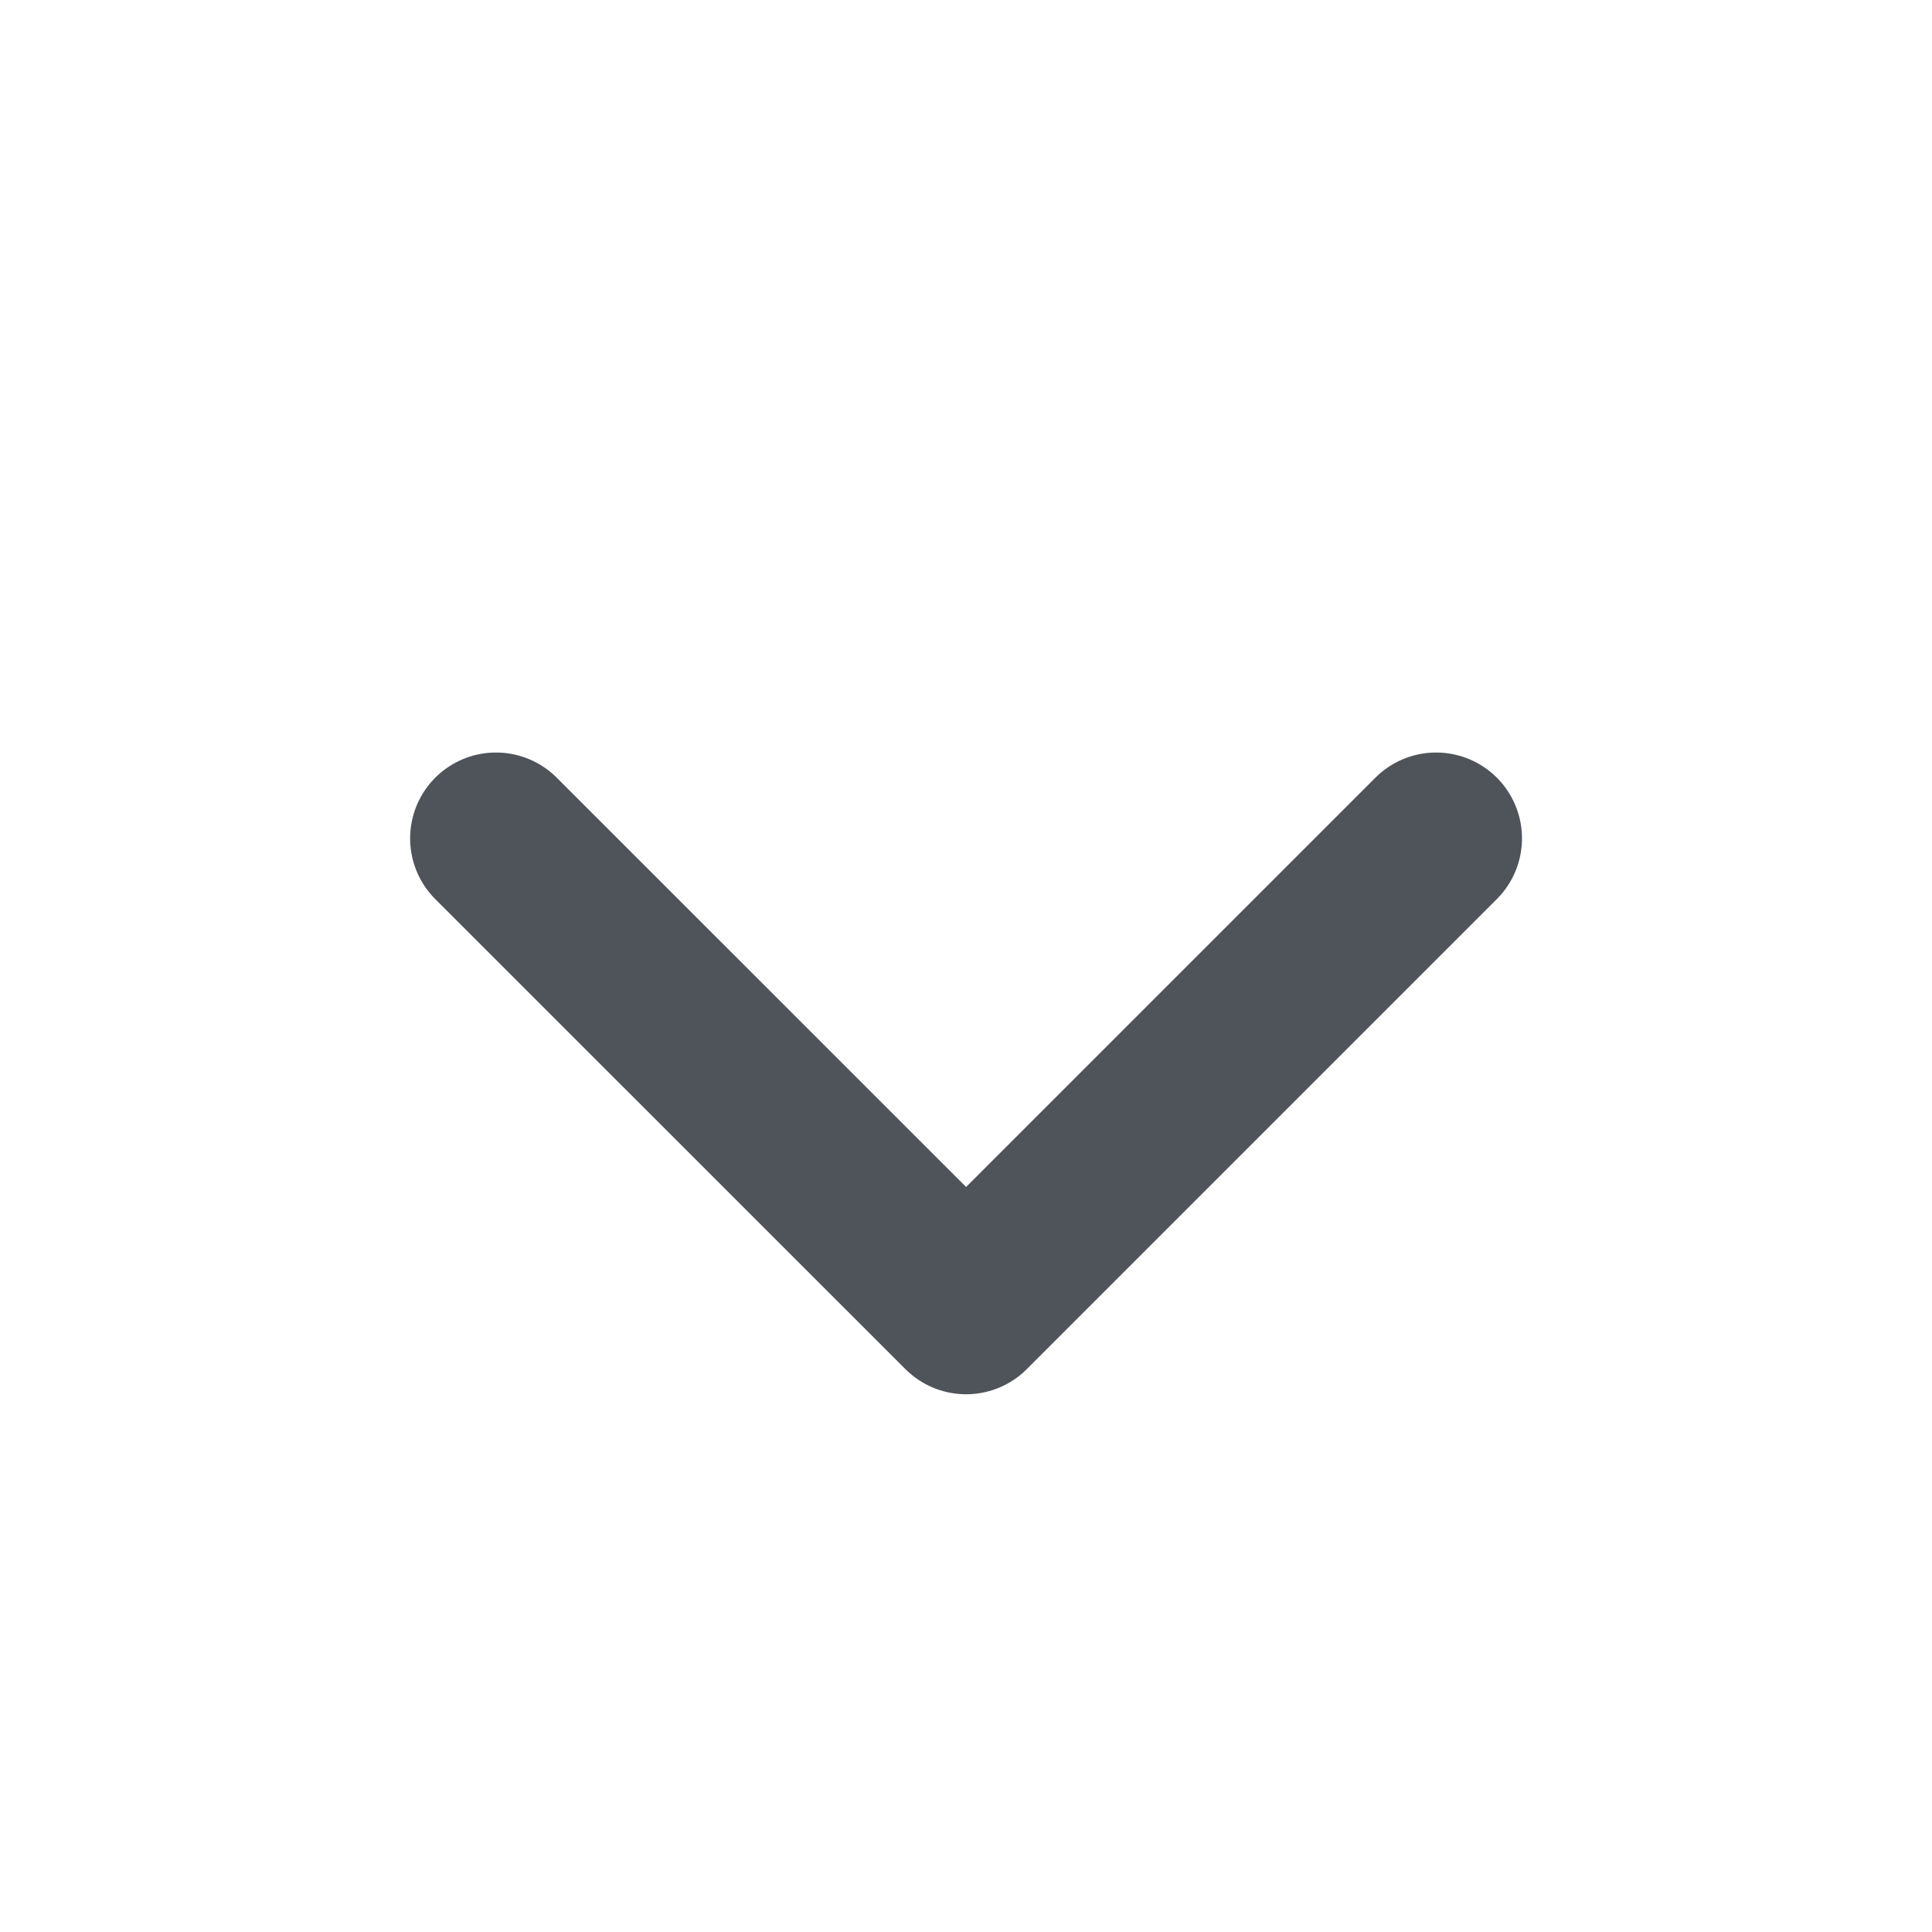 <svg width="18" height="18" viewBox="0 0 18 18" fill="none" xmlns="http://www.w3.org/2000/svg">
<path d="M4.621 7.811L9.001 12.19L13.38 7.811" stroke="#4F535A" stroke-width="1.6" stroke-linecap="round" stroke-linejoin="round"/>
</svg>
